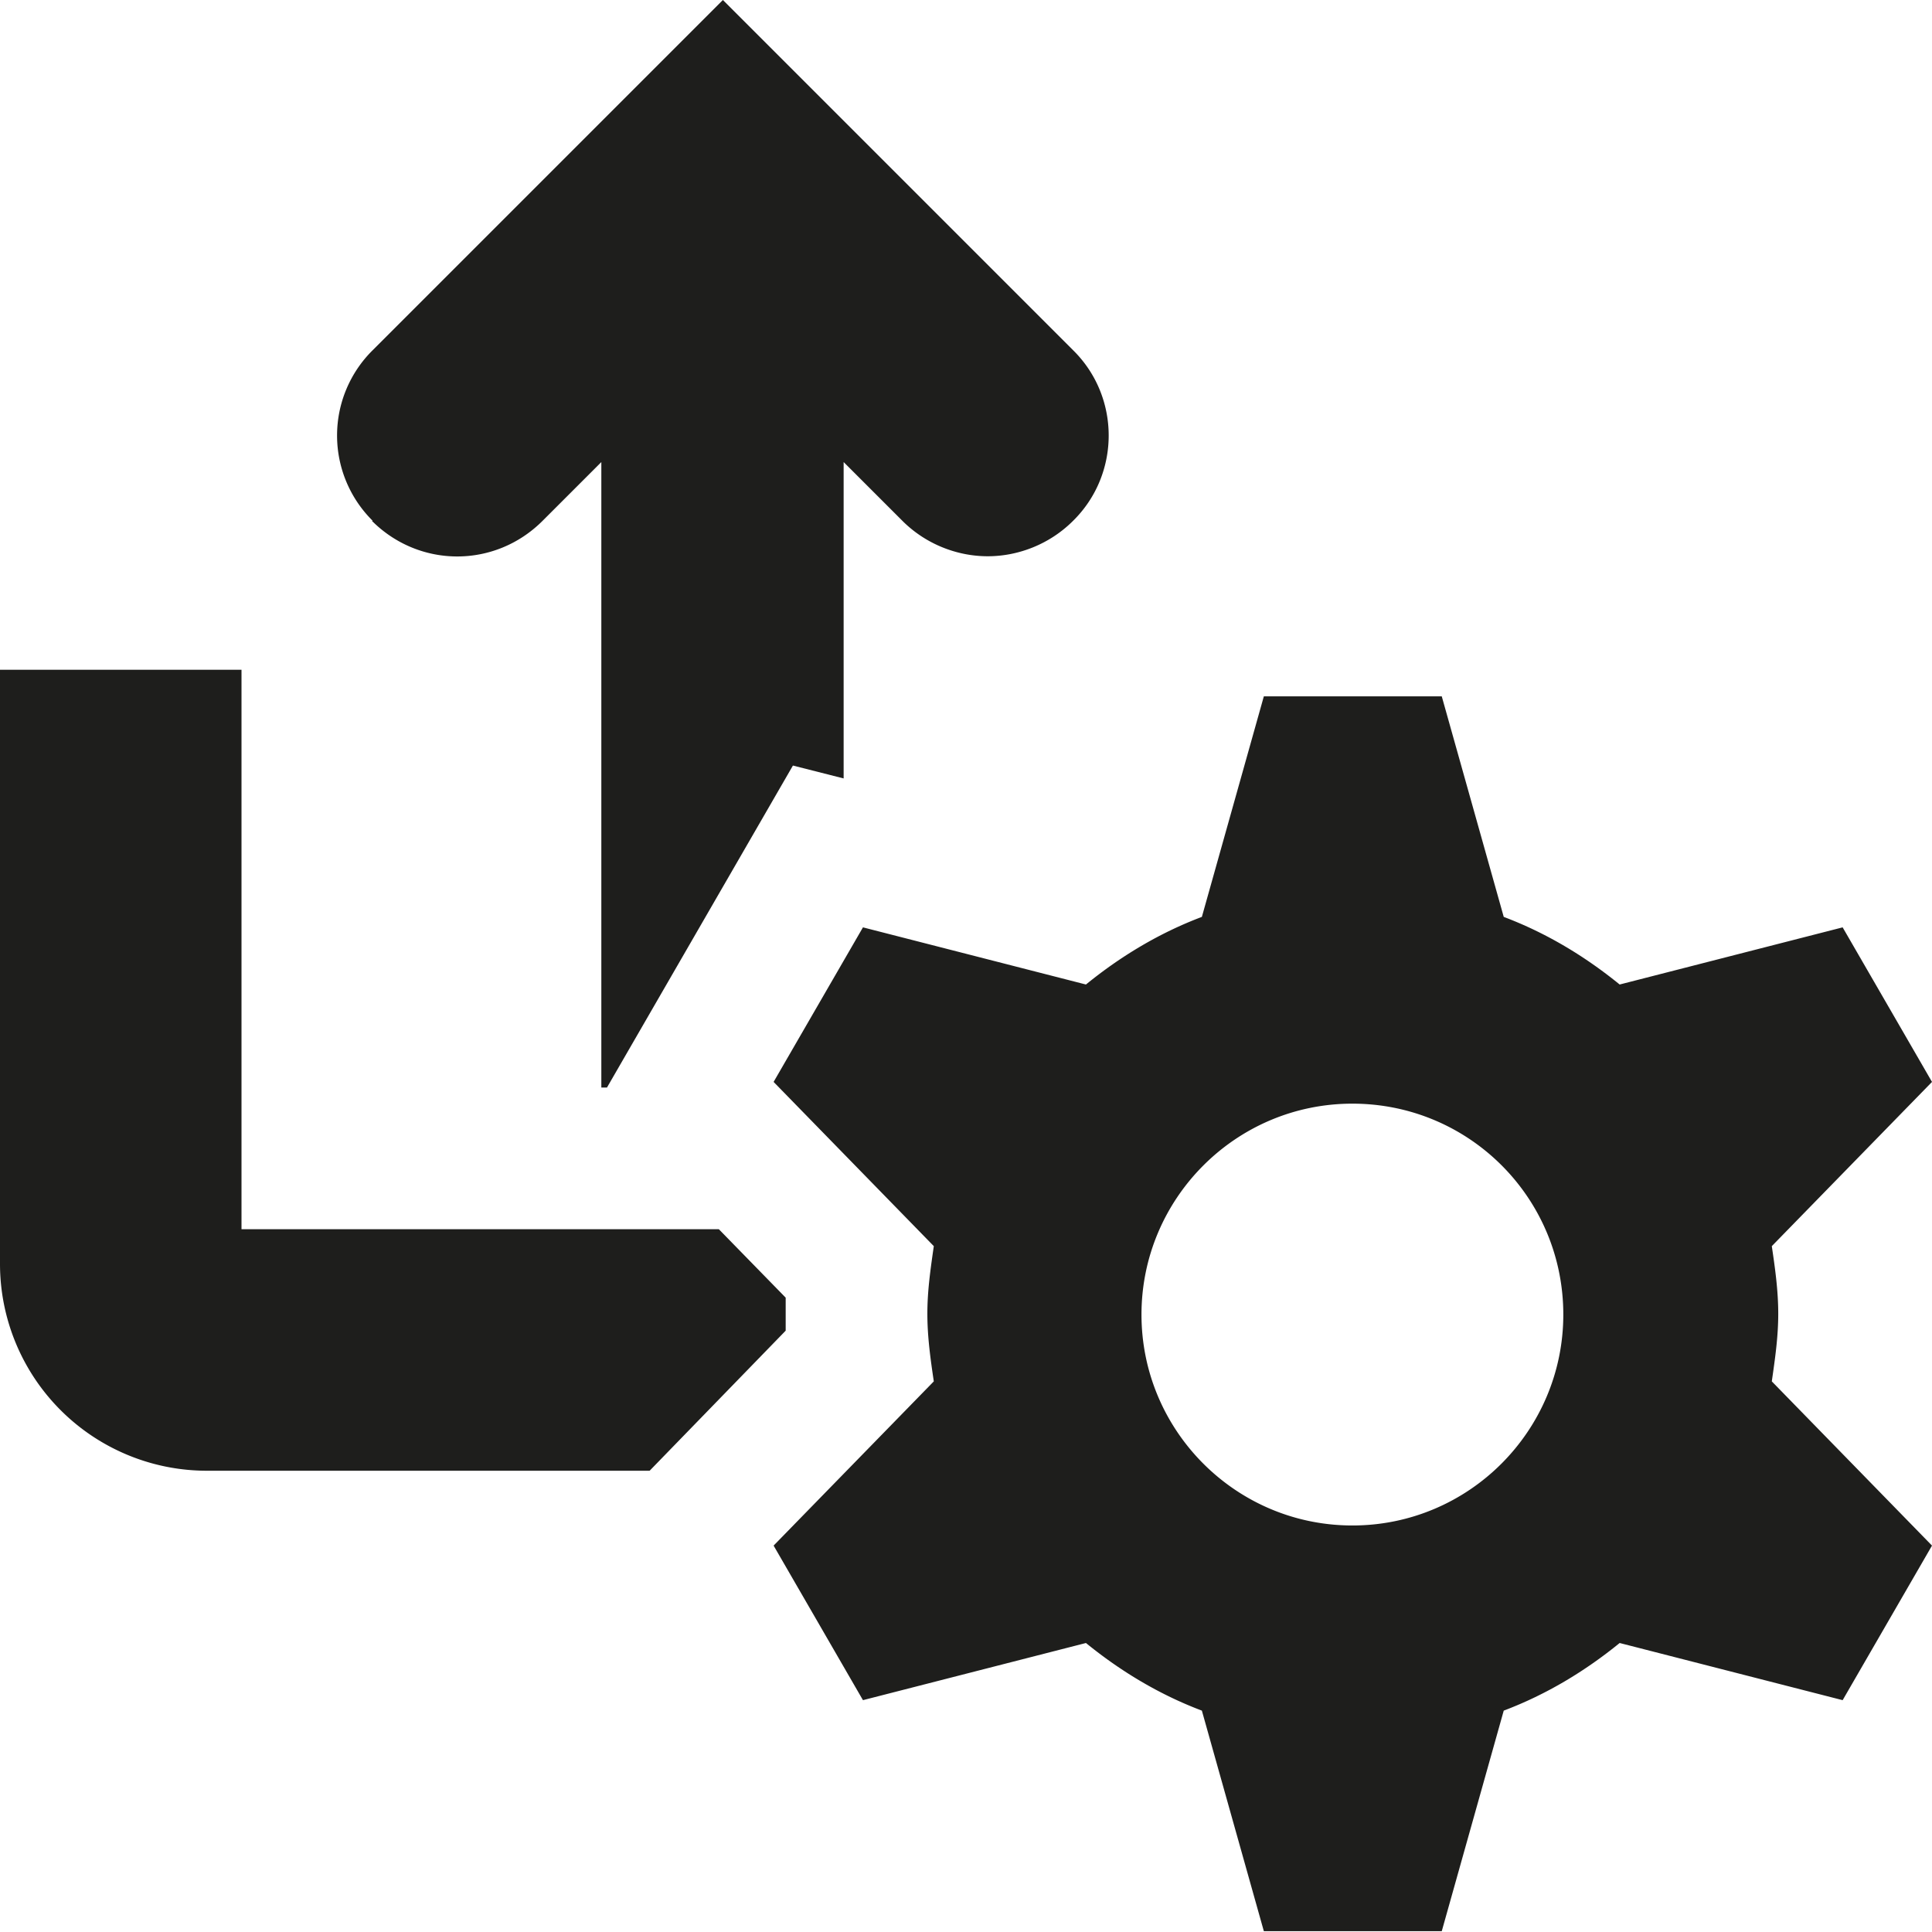 <svg viewBox="0 0 24 24" xmlns="http://www.w3.org/2000/svg">
  <path fill="#1e1e1c" d="M4.63 6.47a1.49 1.49 0 0 1 0-2.12L8.98 0l4.35 4.35c.59.58.59 1.54 0 2.12-.29.29-.68.44-1.06.44s-.77-.15-1.06-.44l-.73-.73v3.93l-.63-.16-2.31 4h-.07V5.74l-.73.73c-.59.59-1.53.59-2.12 0Zm5.13 9.86v-.21l-.83-.85H3V8.32H0v7.38a2.57 2.57 0 0 0 2.57 2.57h5.5l1.69-1.74v-.21Zm12.25.83L24 19.2l-1.11 1.92-2.77-.71c-.43.35-.91.64-1.44.84l-.77 2.74H15.7l-.77-2.74c-.53-.2-1.01-.49-1.44-.84l-2.77.71-1.11-1.92 1.99-2.04c-.04-.27-.08-.55-.08-.84s.04-.56.08-.84l-1.99-2.04 1.11-1.92 2.77.71c.43-.35.91-.64 1.44-.84l.77-2.74h2.21l.77 2.74c.53.2 1.01.49 1.44.84l2.77-.71L24 13.44l-1.99 2.04c.04.27.08.55.08.84s-.04.56-.08.84m-2.59-.83c0-1.45-1.17-2.62-2.62-2.62s-2.62 1.18-2.62 2.62 1.17 2.62 2.62 2.62 2.62-1.18 2.62-2.62"/>
</svg>
